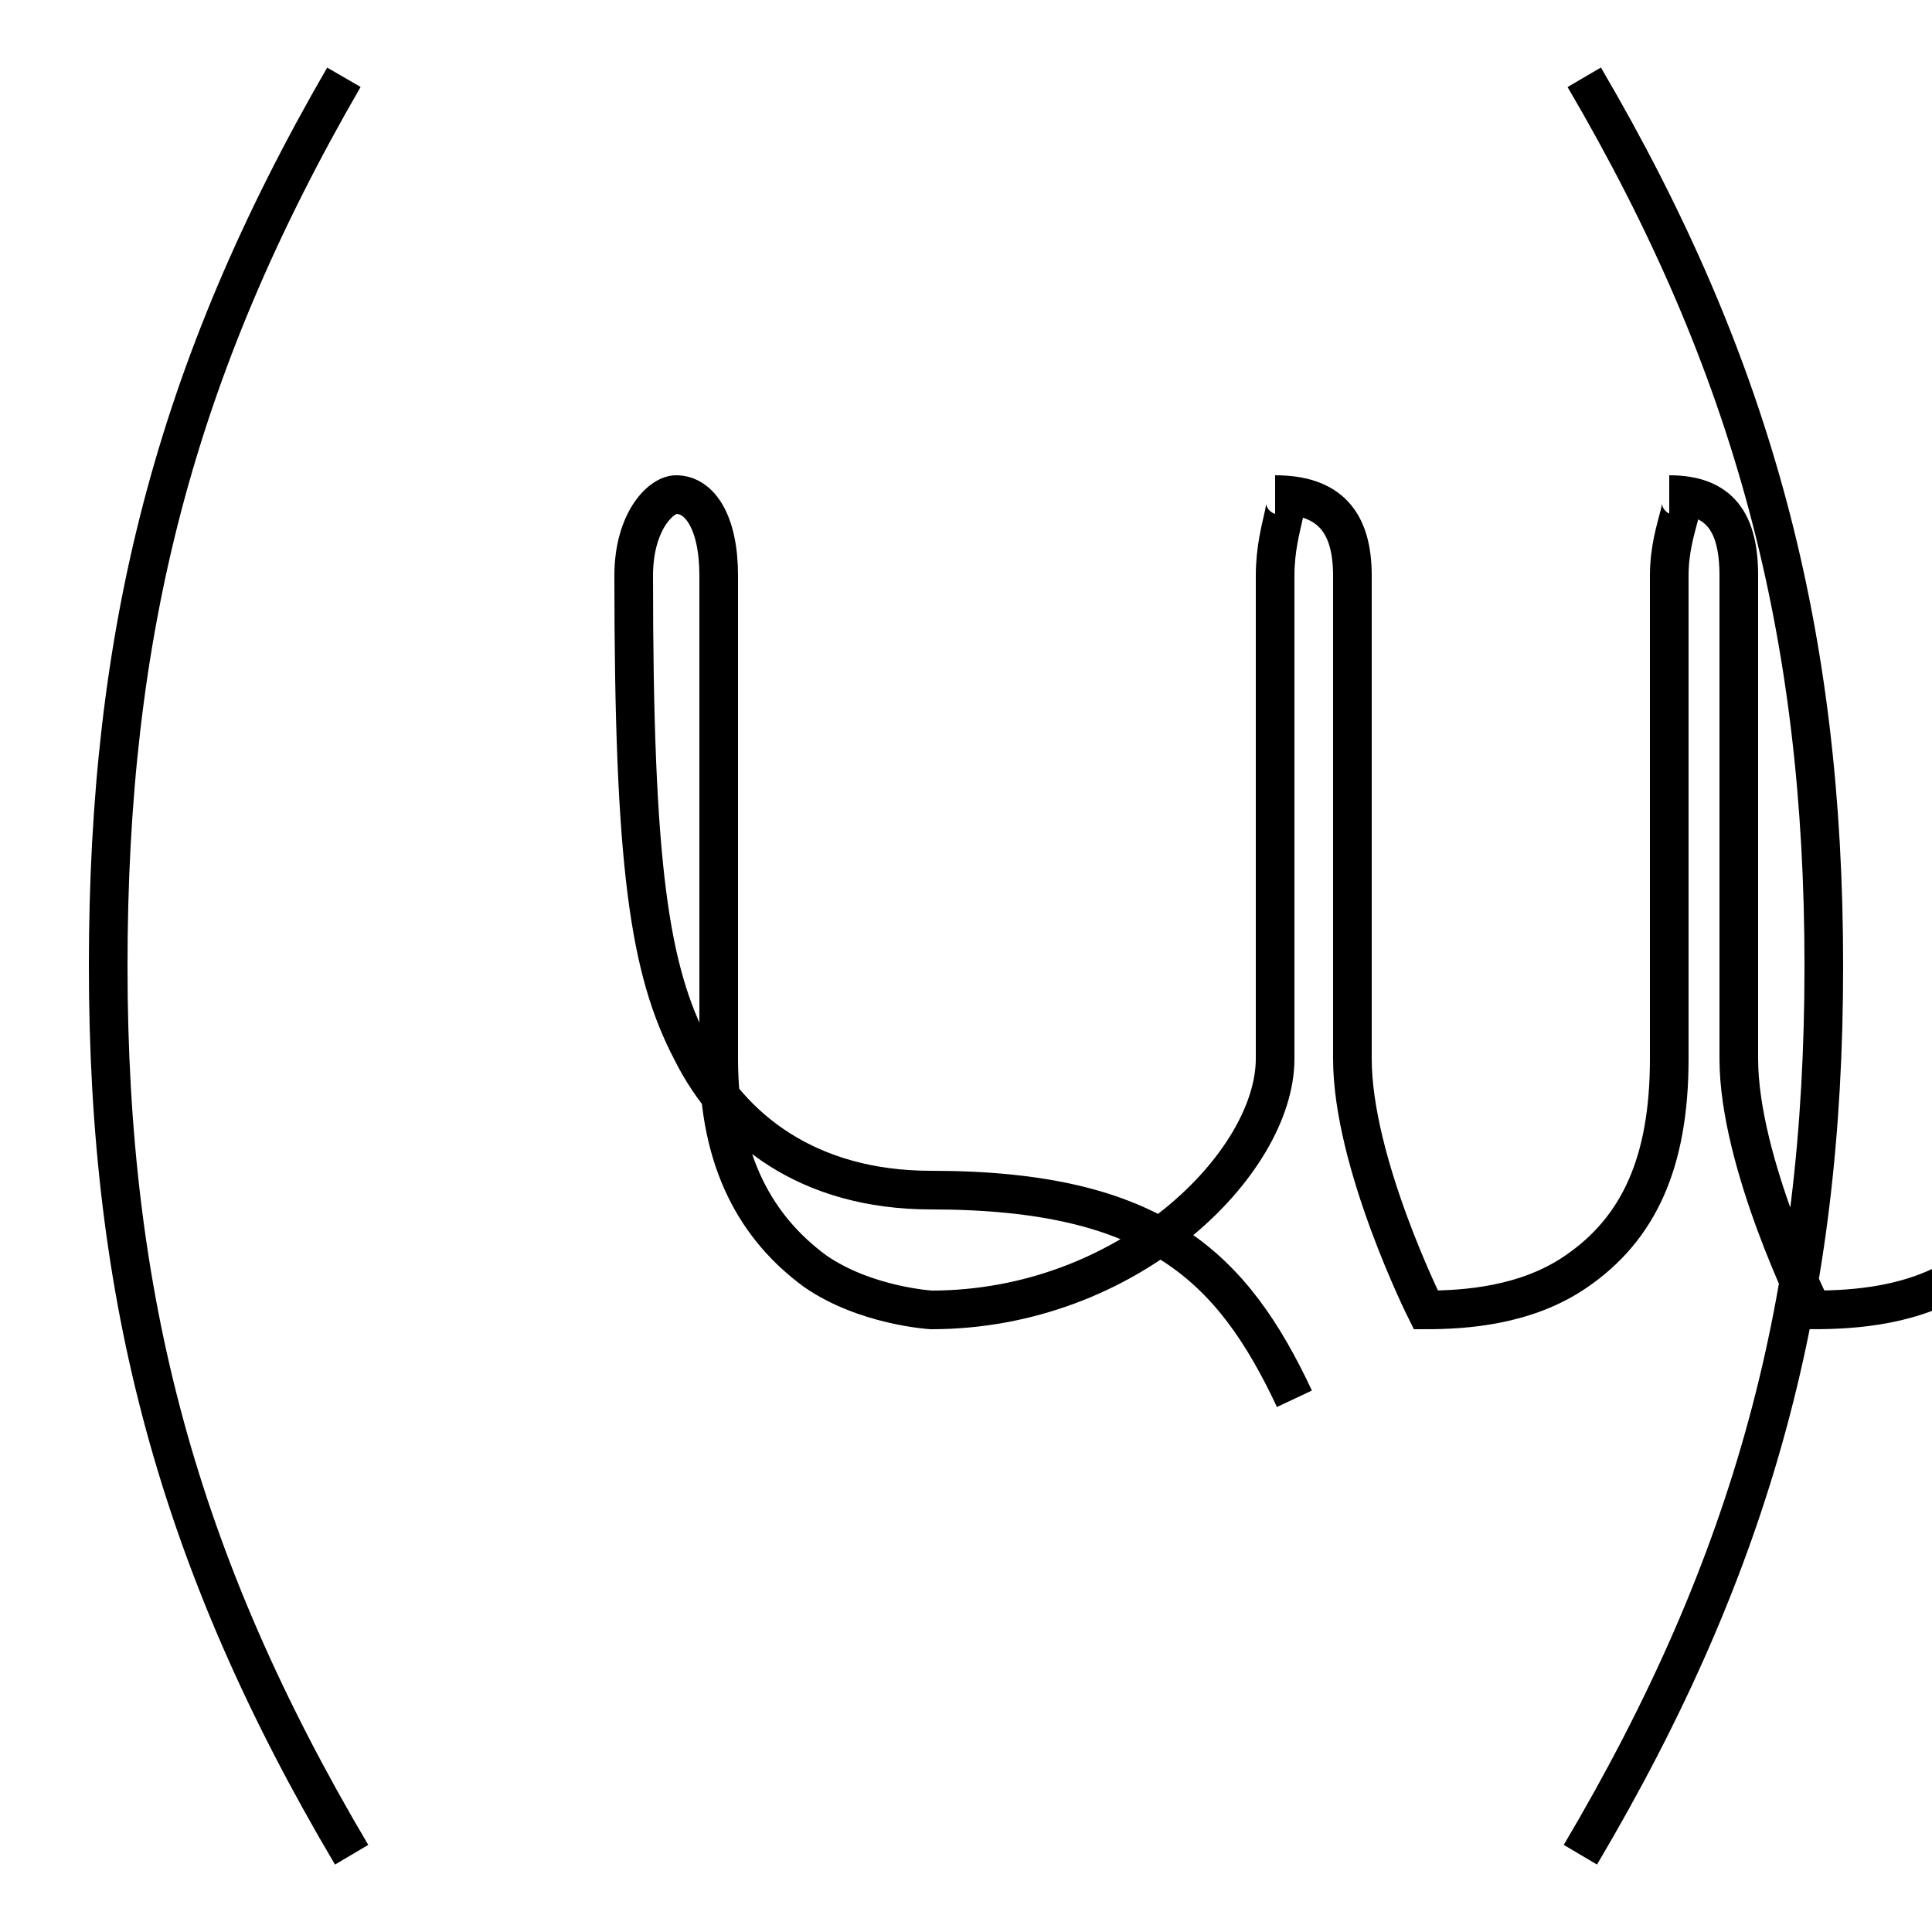 <?xml version='1.0' encoding='utf8'?>
<svg viewBox="0.0 -6.0 50.0 50.0" version="1.1" xmlns="http://www.w3.org/2000/svg">
<rect x="0.0" y="-6.0" width="50.0" height="50.0" fill="#808080" stroke="none"/>
<rect x="-1000" y="-1000" width="2000" height="2000" stroke="white" fill="white"/>
<g style="fill:white;stroke:#000000;  stroke-width:1">
<path d="M 8.9 -42.0 C 4.5 -34.4 2.8 -27.6 2.8 -19.0 C 2.8 -10.4 4.6 -3.6 9.1 4.0 M 41.0 -42.0 C 45.4 -34.5 47.2 -27.6 47.2 -19.0 C 47.2 -10.4 45.4 -3.6 40.9 4.0 M 33.5 -7.8 C 31.9 -11.2 29.9 -13.2 24.1 -13.2 C 20.9 -13.2 18.9 -14.8 17.9 -16.8 C 16.8 -18.9 16.4 -21.6 16.4 -29.1 C 16.4 -30.5 17.1 -31.2 17.5 -31.2 C 18.1 -31.2 18.6 -30.5 18.6 -29.1 L 18.6 -16.6 C 18.6 -13.9 19.6 -12.2 21.1 -11.1 C 22.4 -10.2 24.1 -10.1 24.1 -10.1 C 29.2 -10.1 33.0 -13.9 33.0 -16.6 L 33.0 -29.1 C 33.0 -30.5 33.6 -31.2 33.0 -31.2 C 34.4 -31.2 35.0 -30.5 35.0 -29.1 L 35.0 -16.6 C 35.0 -13.9 36.9 -10.1 36.9 -10.1 C 37.9 -10.1 39.5 -10.2 40.8 -11.1 C 42.4 -12.2 43.2 -13.9 43.2 -16.6 L 43.2 -29.1 C 43.2 -30.5 43.9 -31.2 43.2 -31.2 C 44.5 -31.2 45.0 -30.5 45.0 -29.1 L 45.0 -16.6 C 45.0 -13.9 46.9 -10.1 46.9 -10.1 C 48.0 -10.1 49.6 -10.2 50.9 -11.1 C 52.5 -12.2 53.2 -13.9 53.2 -16.6 L 53.2 -29.1 C 53.2 -30.5 54.0 -31.2 53.2 -31.2 C 55.0 -31.2 55.9 -30.5 55.9 -29.1 L 55.9 -16.6 C 55.9 -13.9 57.8 -10.1 57.8 -10.1 C 58.8 -10.1 60.4 -10.2 61.7 -11.1 C 63.3 -12.2 64.1 -13.9 64.1 -16.6 L 64.1 -29.1 C 64.1 -30.5 65.0 -31.2 64.1 -31.2 C 65.5 -31.2 66.0 -30.5 66.0 -29.1 L 66.0 -16.6 C 66.0 -13.9 67.9 -10.1 67.9 -10.1 C 68.9 -10.1 70.4 -10.2 71.6 -11.1 C 73.2 -12.2 74.0 -13.9 74.0 -16.6 L 74.0 -29.1 C 74.0 -30.5 74.9 -31.2 74.0 -31.2 C 75.5 -31.2 76.2 -30.5 76.2 -29.1 L 76.2 -16.6 C 76.2 -13.9 78.1 -10.1 78.1 -10." transform="translate(0.0 38.0)" />
</g>
</svg>
